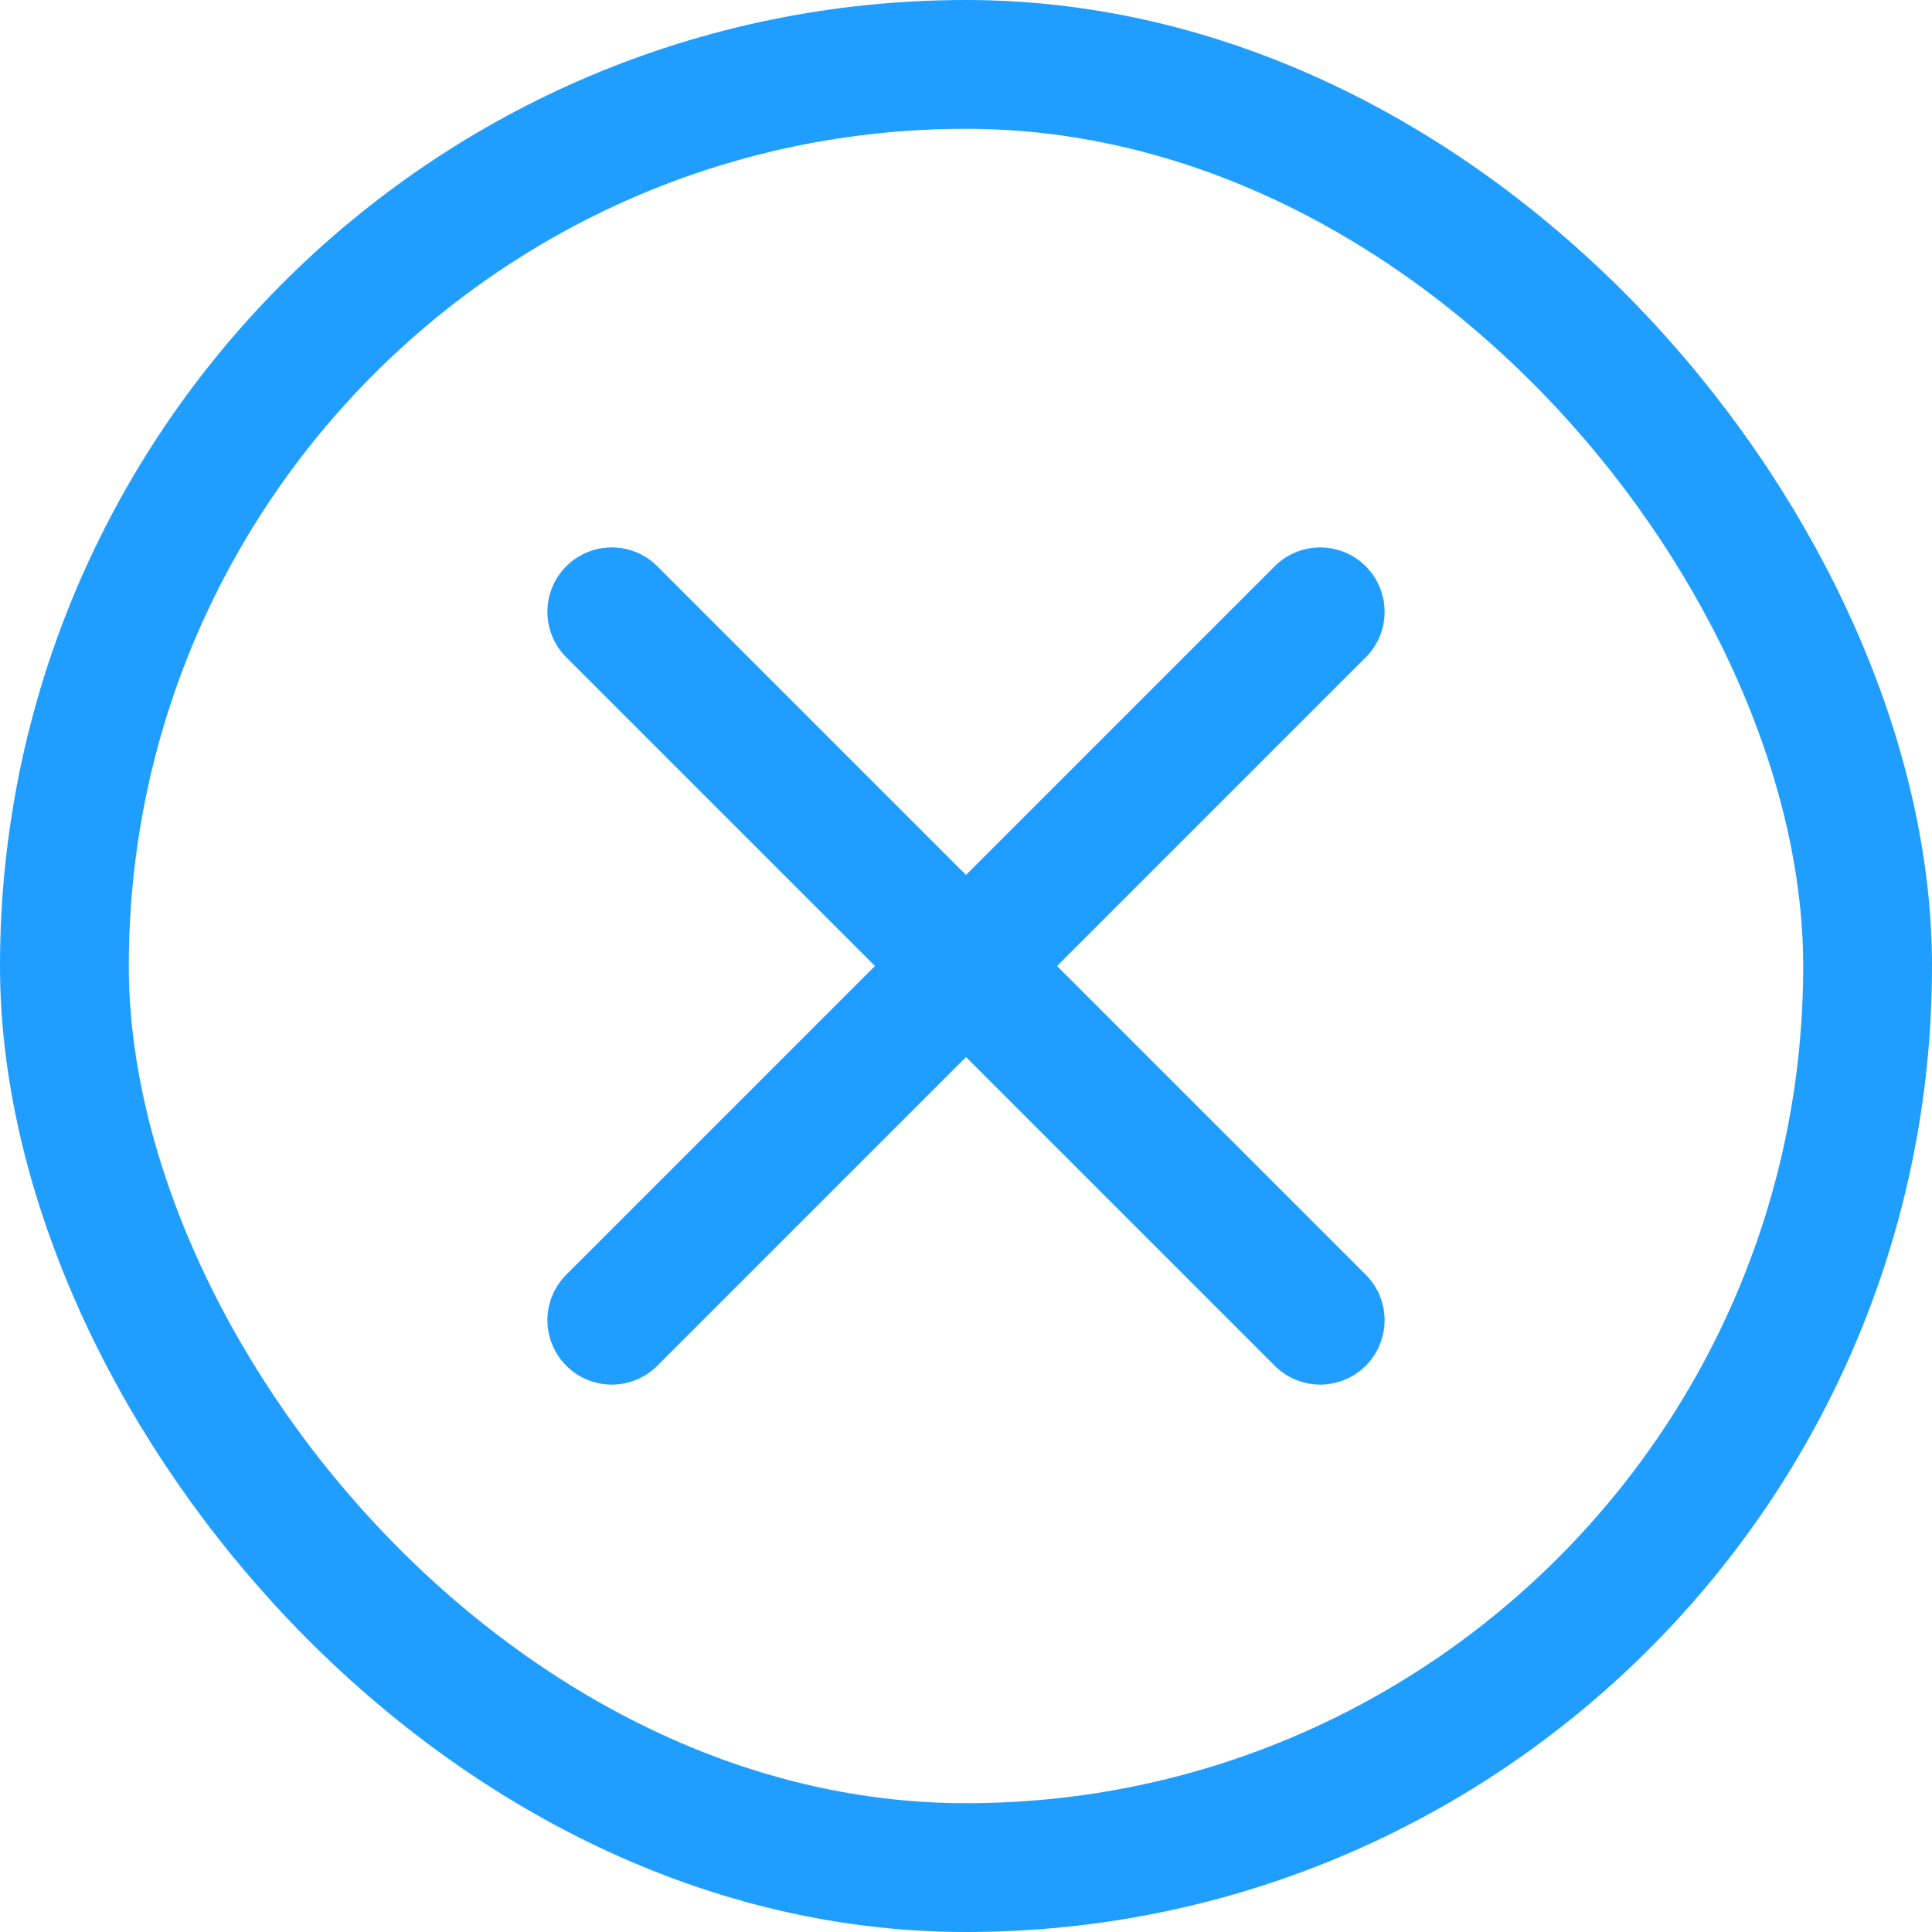 <svg width="14" height="14" viewBox="0 0 15 15" fill="none" xmlns="http://www.w3.org/2000/svg">
<g filter="url(#filter0_b_2107_7031)">
<rect width="15" height="15" rx="7.5" fill="white"/>
<rect x="0.5" y="0.5" width="14" height="14" rx="7" stroke="#1F9EFF"/>
<path d="M4.75 4.75L10.25 10.25M4.75 10.25L10.25 4.75" stroke="#1F9EFF" stroke-linecap="round" stroke-linejoin="round"/>
</g>
<defs>
<filter id="filter0_b_2107_7031" x="-100" y="-100" width="215" height="215" filterUnits="userSpaceOnUse" color-interpolation-filters="sRGB">
<feFlood flood-opacity="0" result="BackgroundImageFix"/>
<feGaussianBlur in="BackgroundImageFix" stdDeviation="50"/>
<feComposite in2="SourceAlpha" operator="in" result="effect1_backgroundBlur_2107_7031"/>
<feBlend mode="normal" in="SourceGraphic" in2="effect1_backgroundBlur_2107_7031" result="shape"/>
</filter>
</defs>
</svg>
